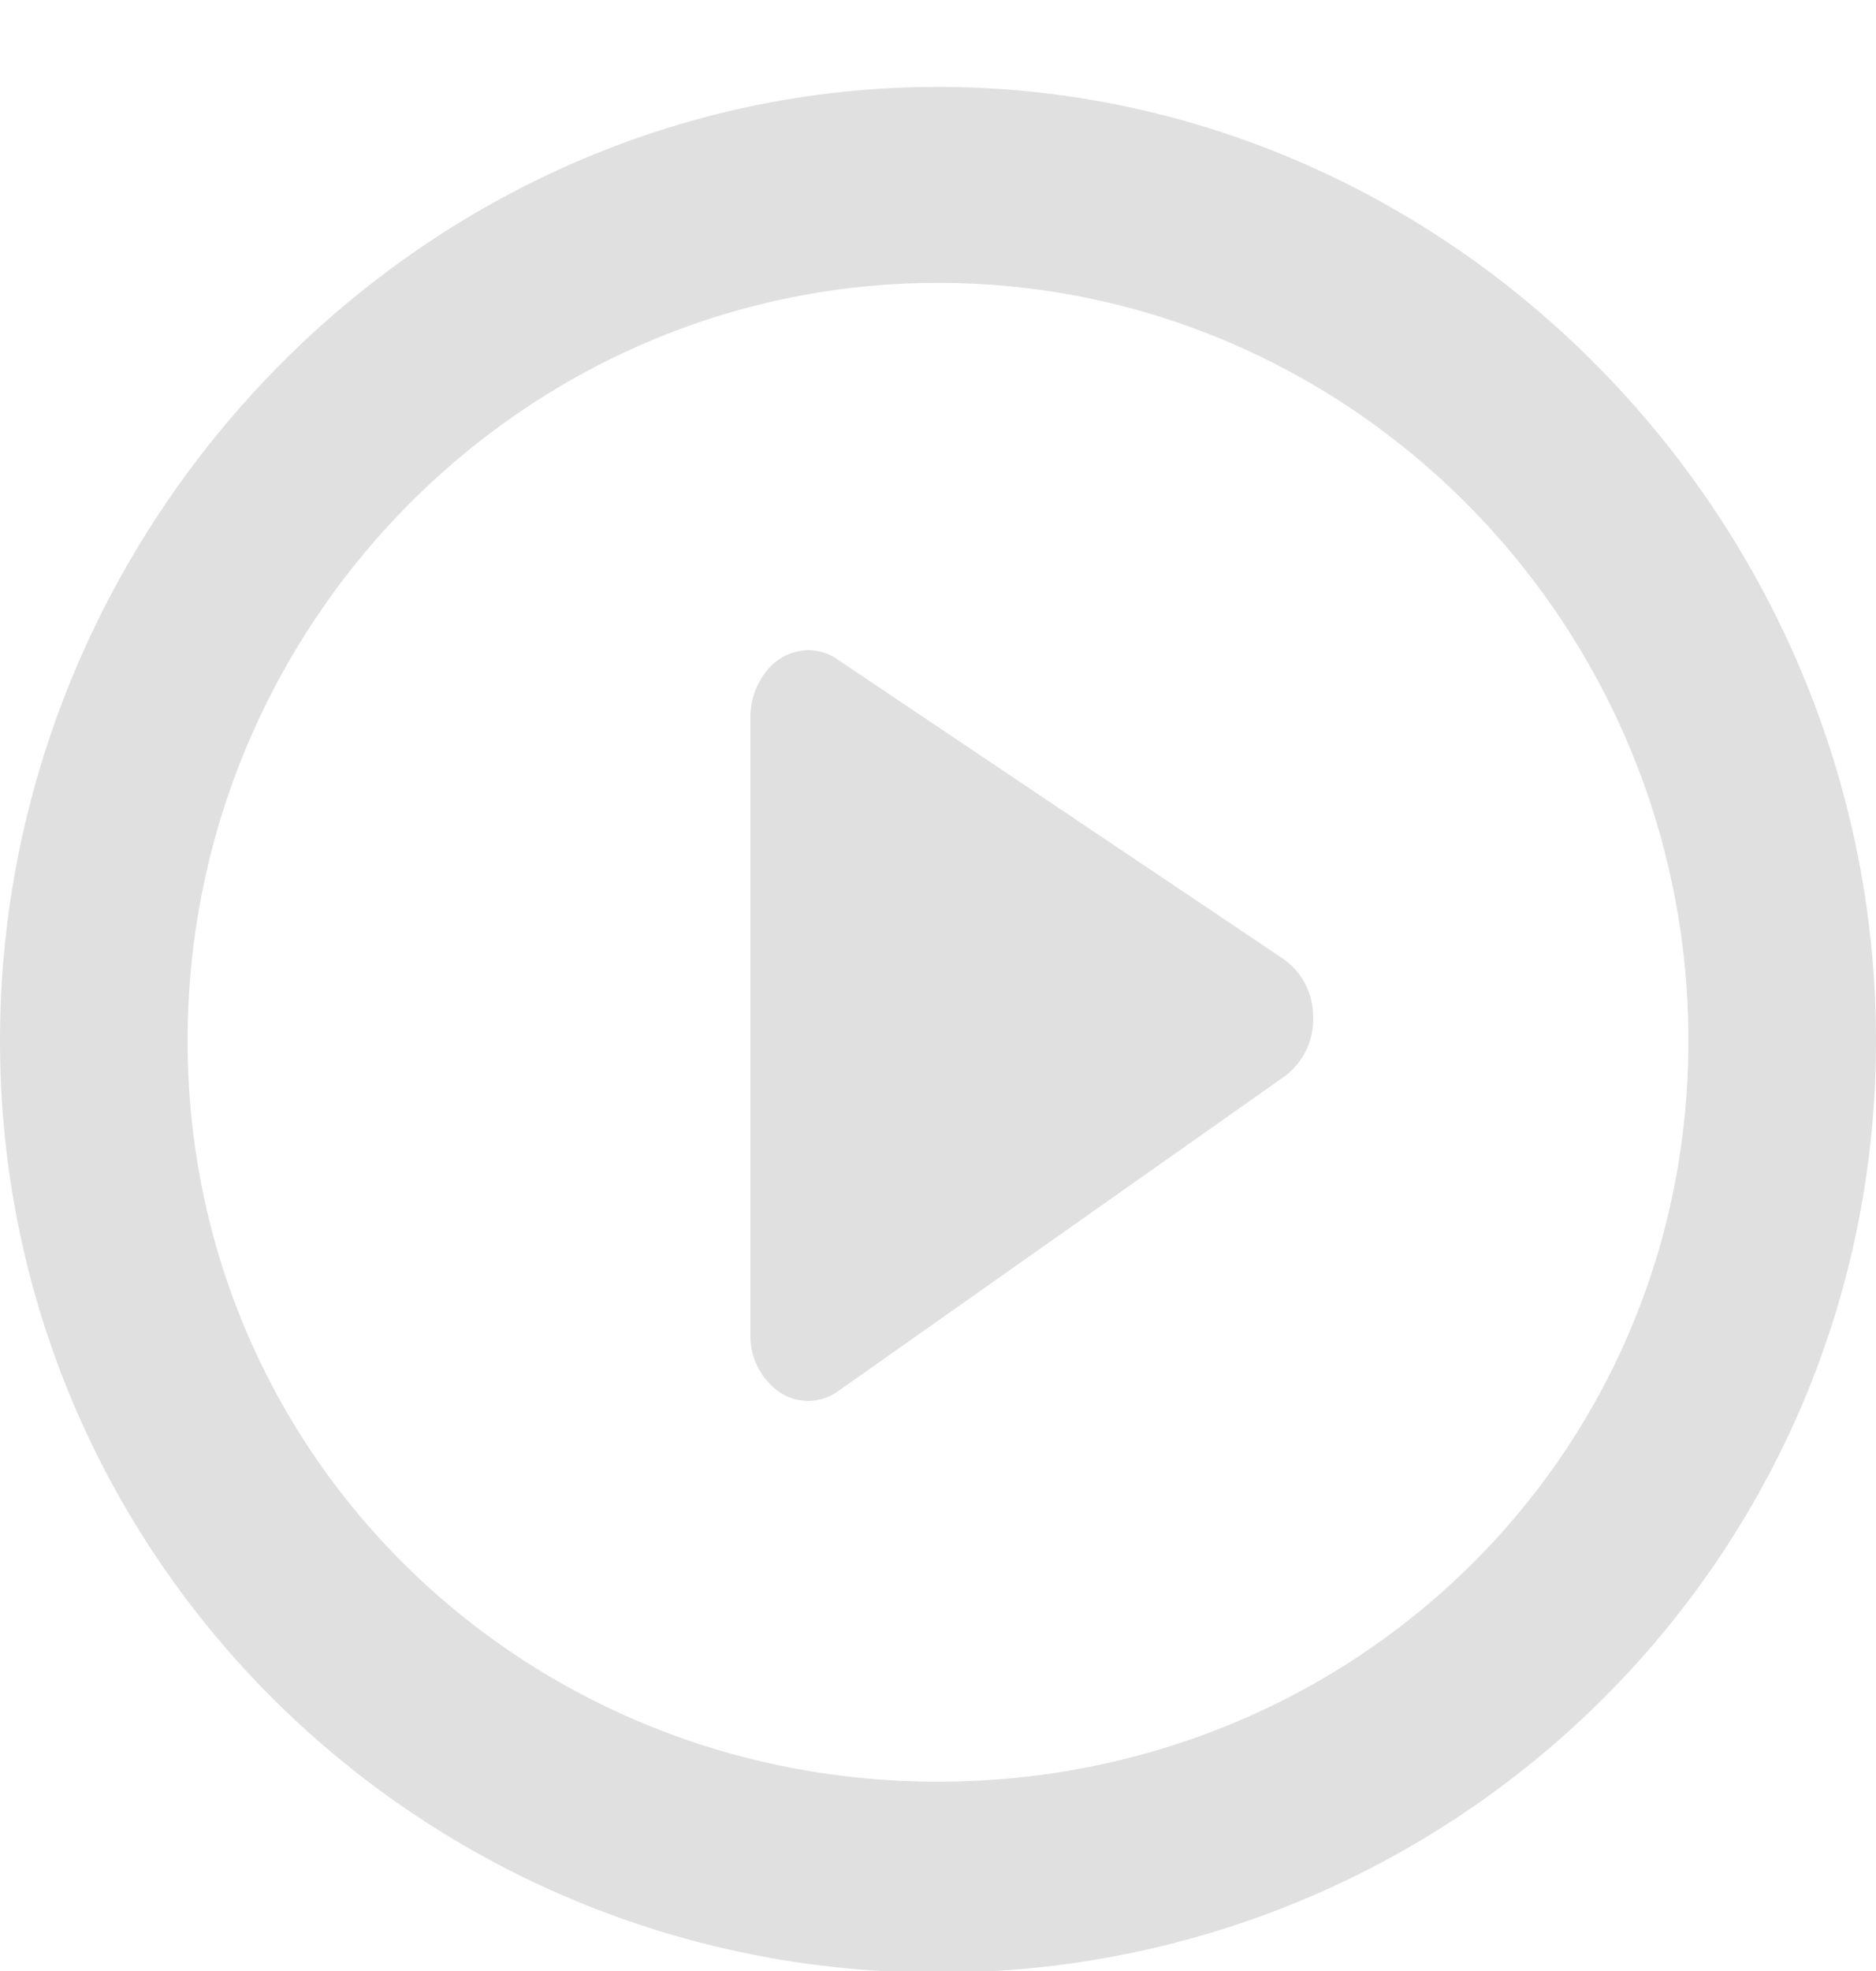 <svg xmlns="http://www.w3.org/2000/svg" width="20" height="21" viewBox="0 0 20 21">
    <path fill="#E0E0E0" fill-rule="nonzero" d="M10 .926C4.486.926 0 5.574 0 11.088c0 5.514 4.486 9.93 10 9.93s10-4.416 10-9.93C20 5.574 15.514.926 10 .926zm0 2.088c4.426 0 8 3.648 8 8.074 0 4.427-3.574 7.895-8 7.895s-8-3.468-8-7.895c0-4.426 3.574-8.074 8-8.074zM8.183 7.136A.785.785 0 0 0 8 7.648v6.563a.73.73 0 0 0 .332.636c.185.11.406.105.588-.014l4.768-3.36a.749.749 0 0 0 .311-.626.749.749 0 0 0-.311-.626L8.92 7.02a.553.553 0 0 0-.298-.093.577.577 0 0 0-.44.21z"/>
</svg>
